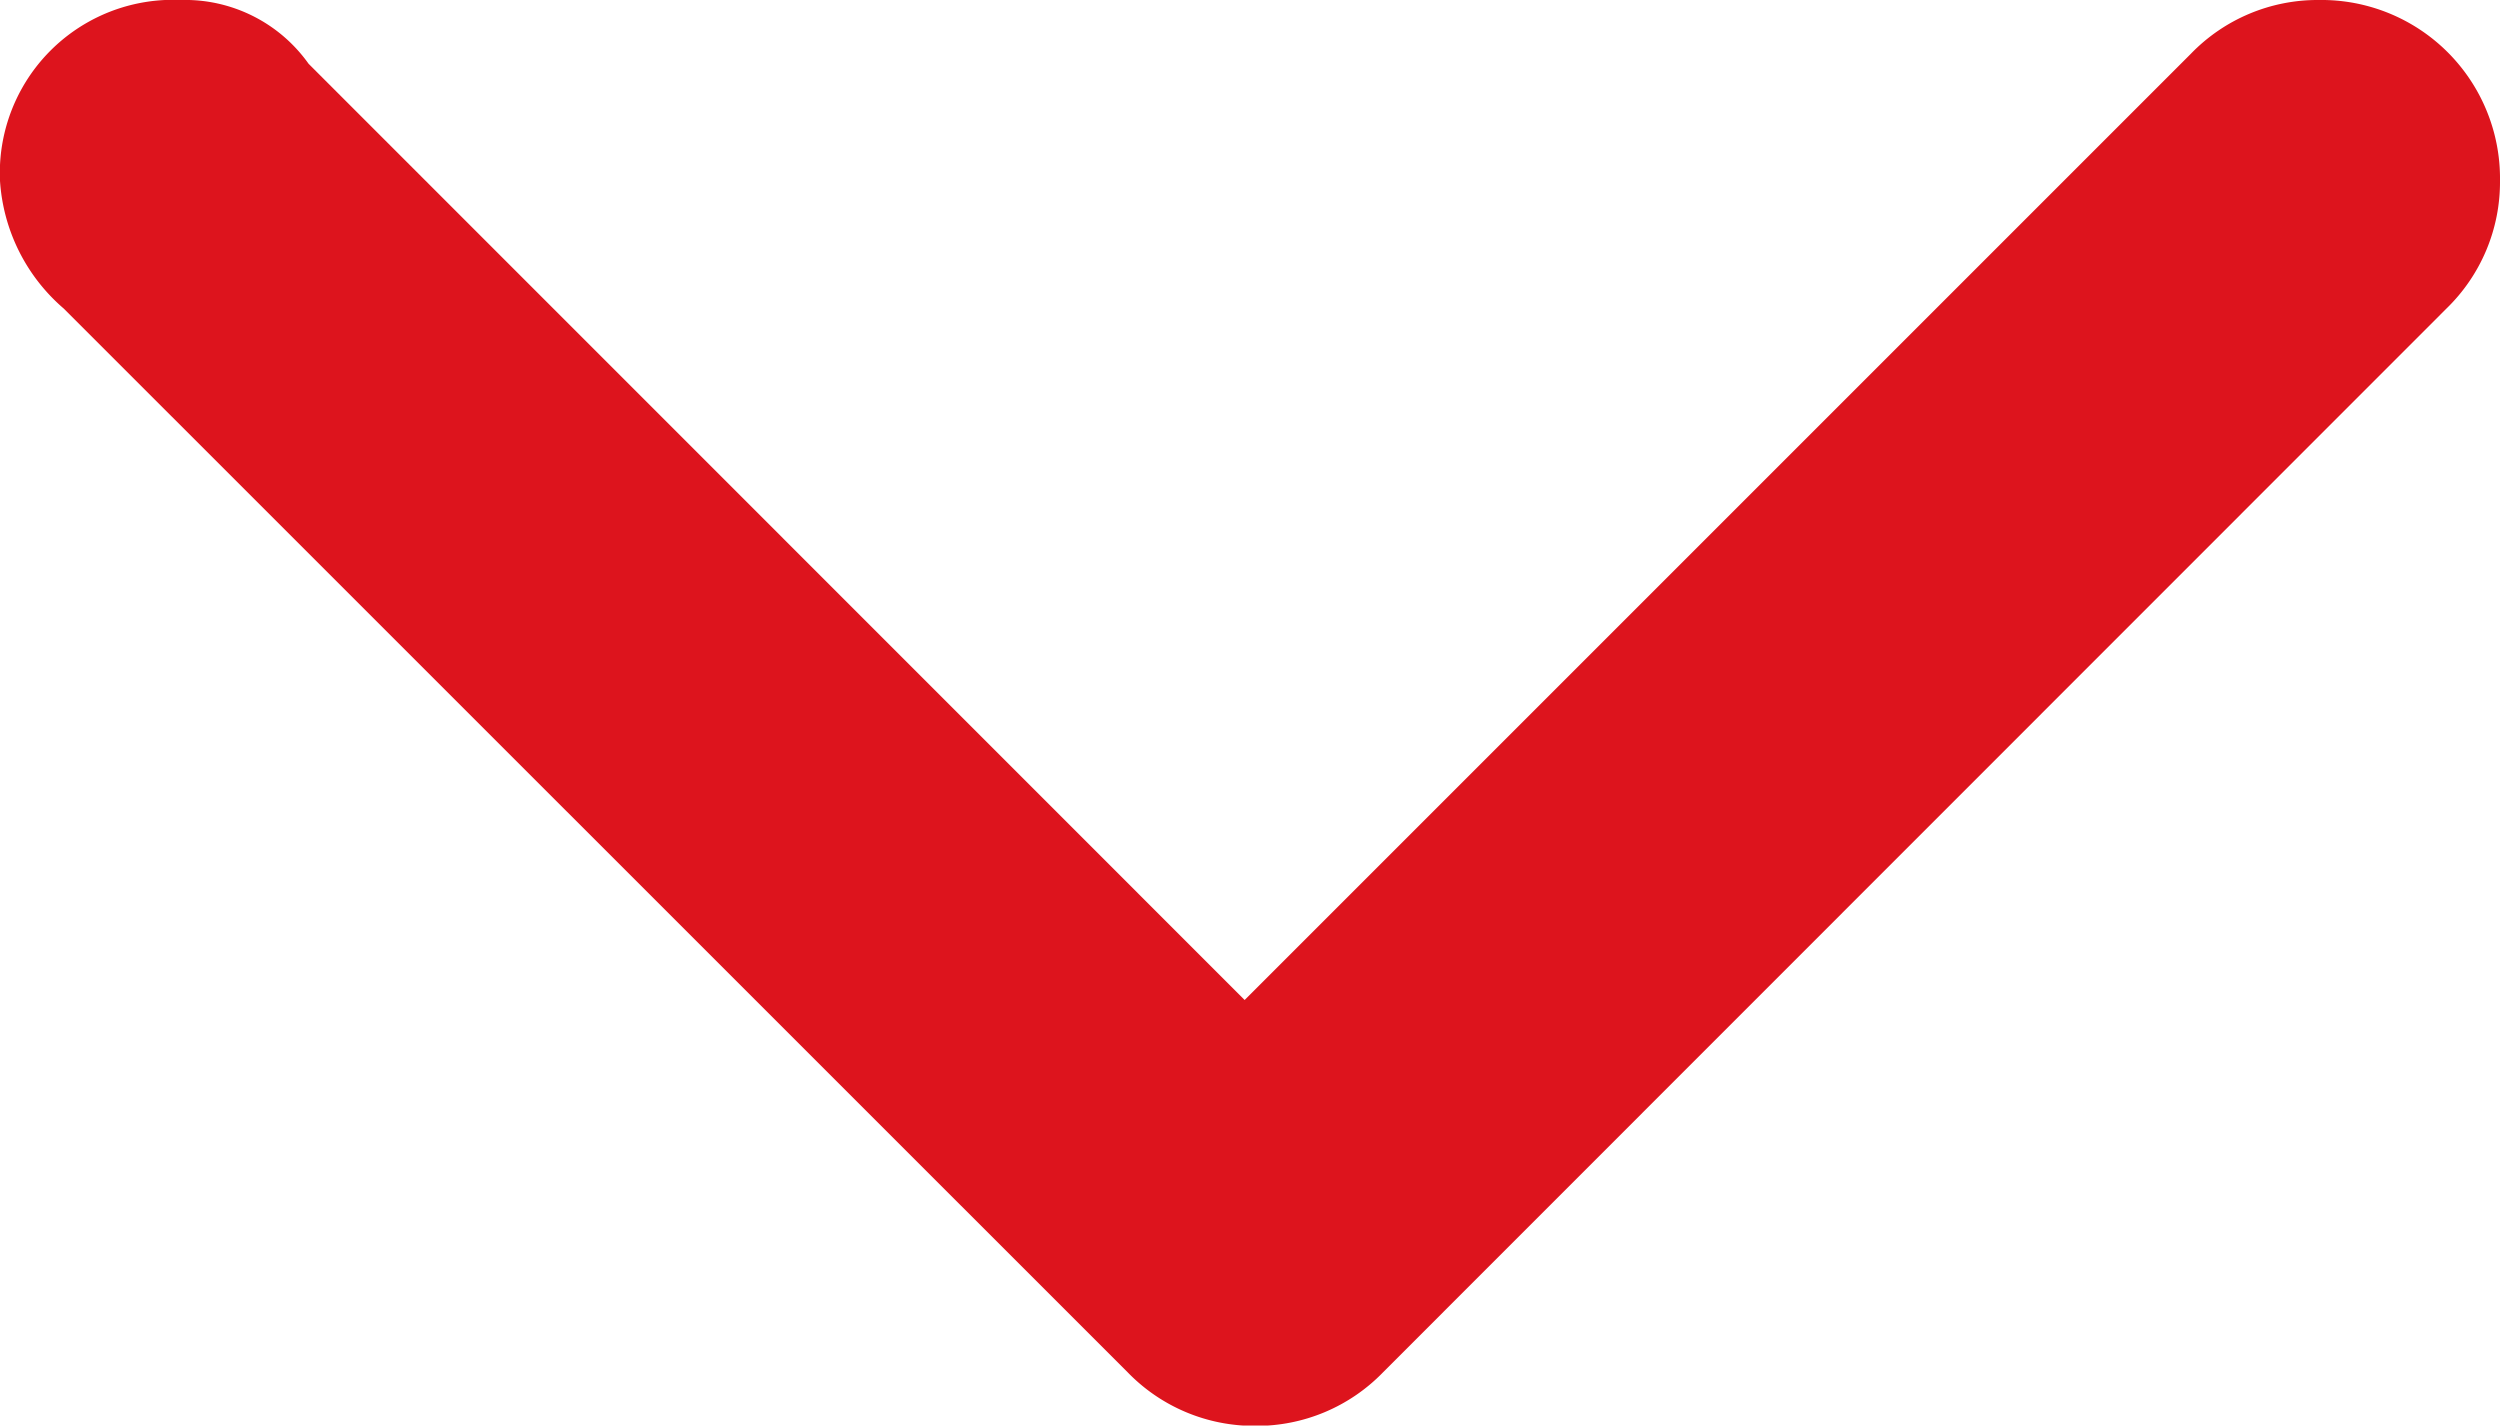 <svg xmlns="http://www.w3.org/2000/svg" width="14" height="7.983" viewBox="0 0 14 7.983"><defs><style>.a{fill:#dd141d;fill-rule:evenodd;}</style></defs><path class="a" d="M1.728.357,6.97,5.6l5.3-5.3h0a.987.987,0,0,1,.715-.3A1,1,0,0,1,14,1.013a.987.987,0,0,1-.3.715h0L7.745,7.685h0a.987.987,0,0,1-.715.3h0a.987.987,0,0,1-.715-.3h0L.357,1.728h0A1.03,1.03,0,0,1,0,1.013.97.97,0,0,1,1.013,0a.849.849,0,0,1,.715.357"/></svg>